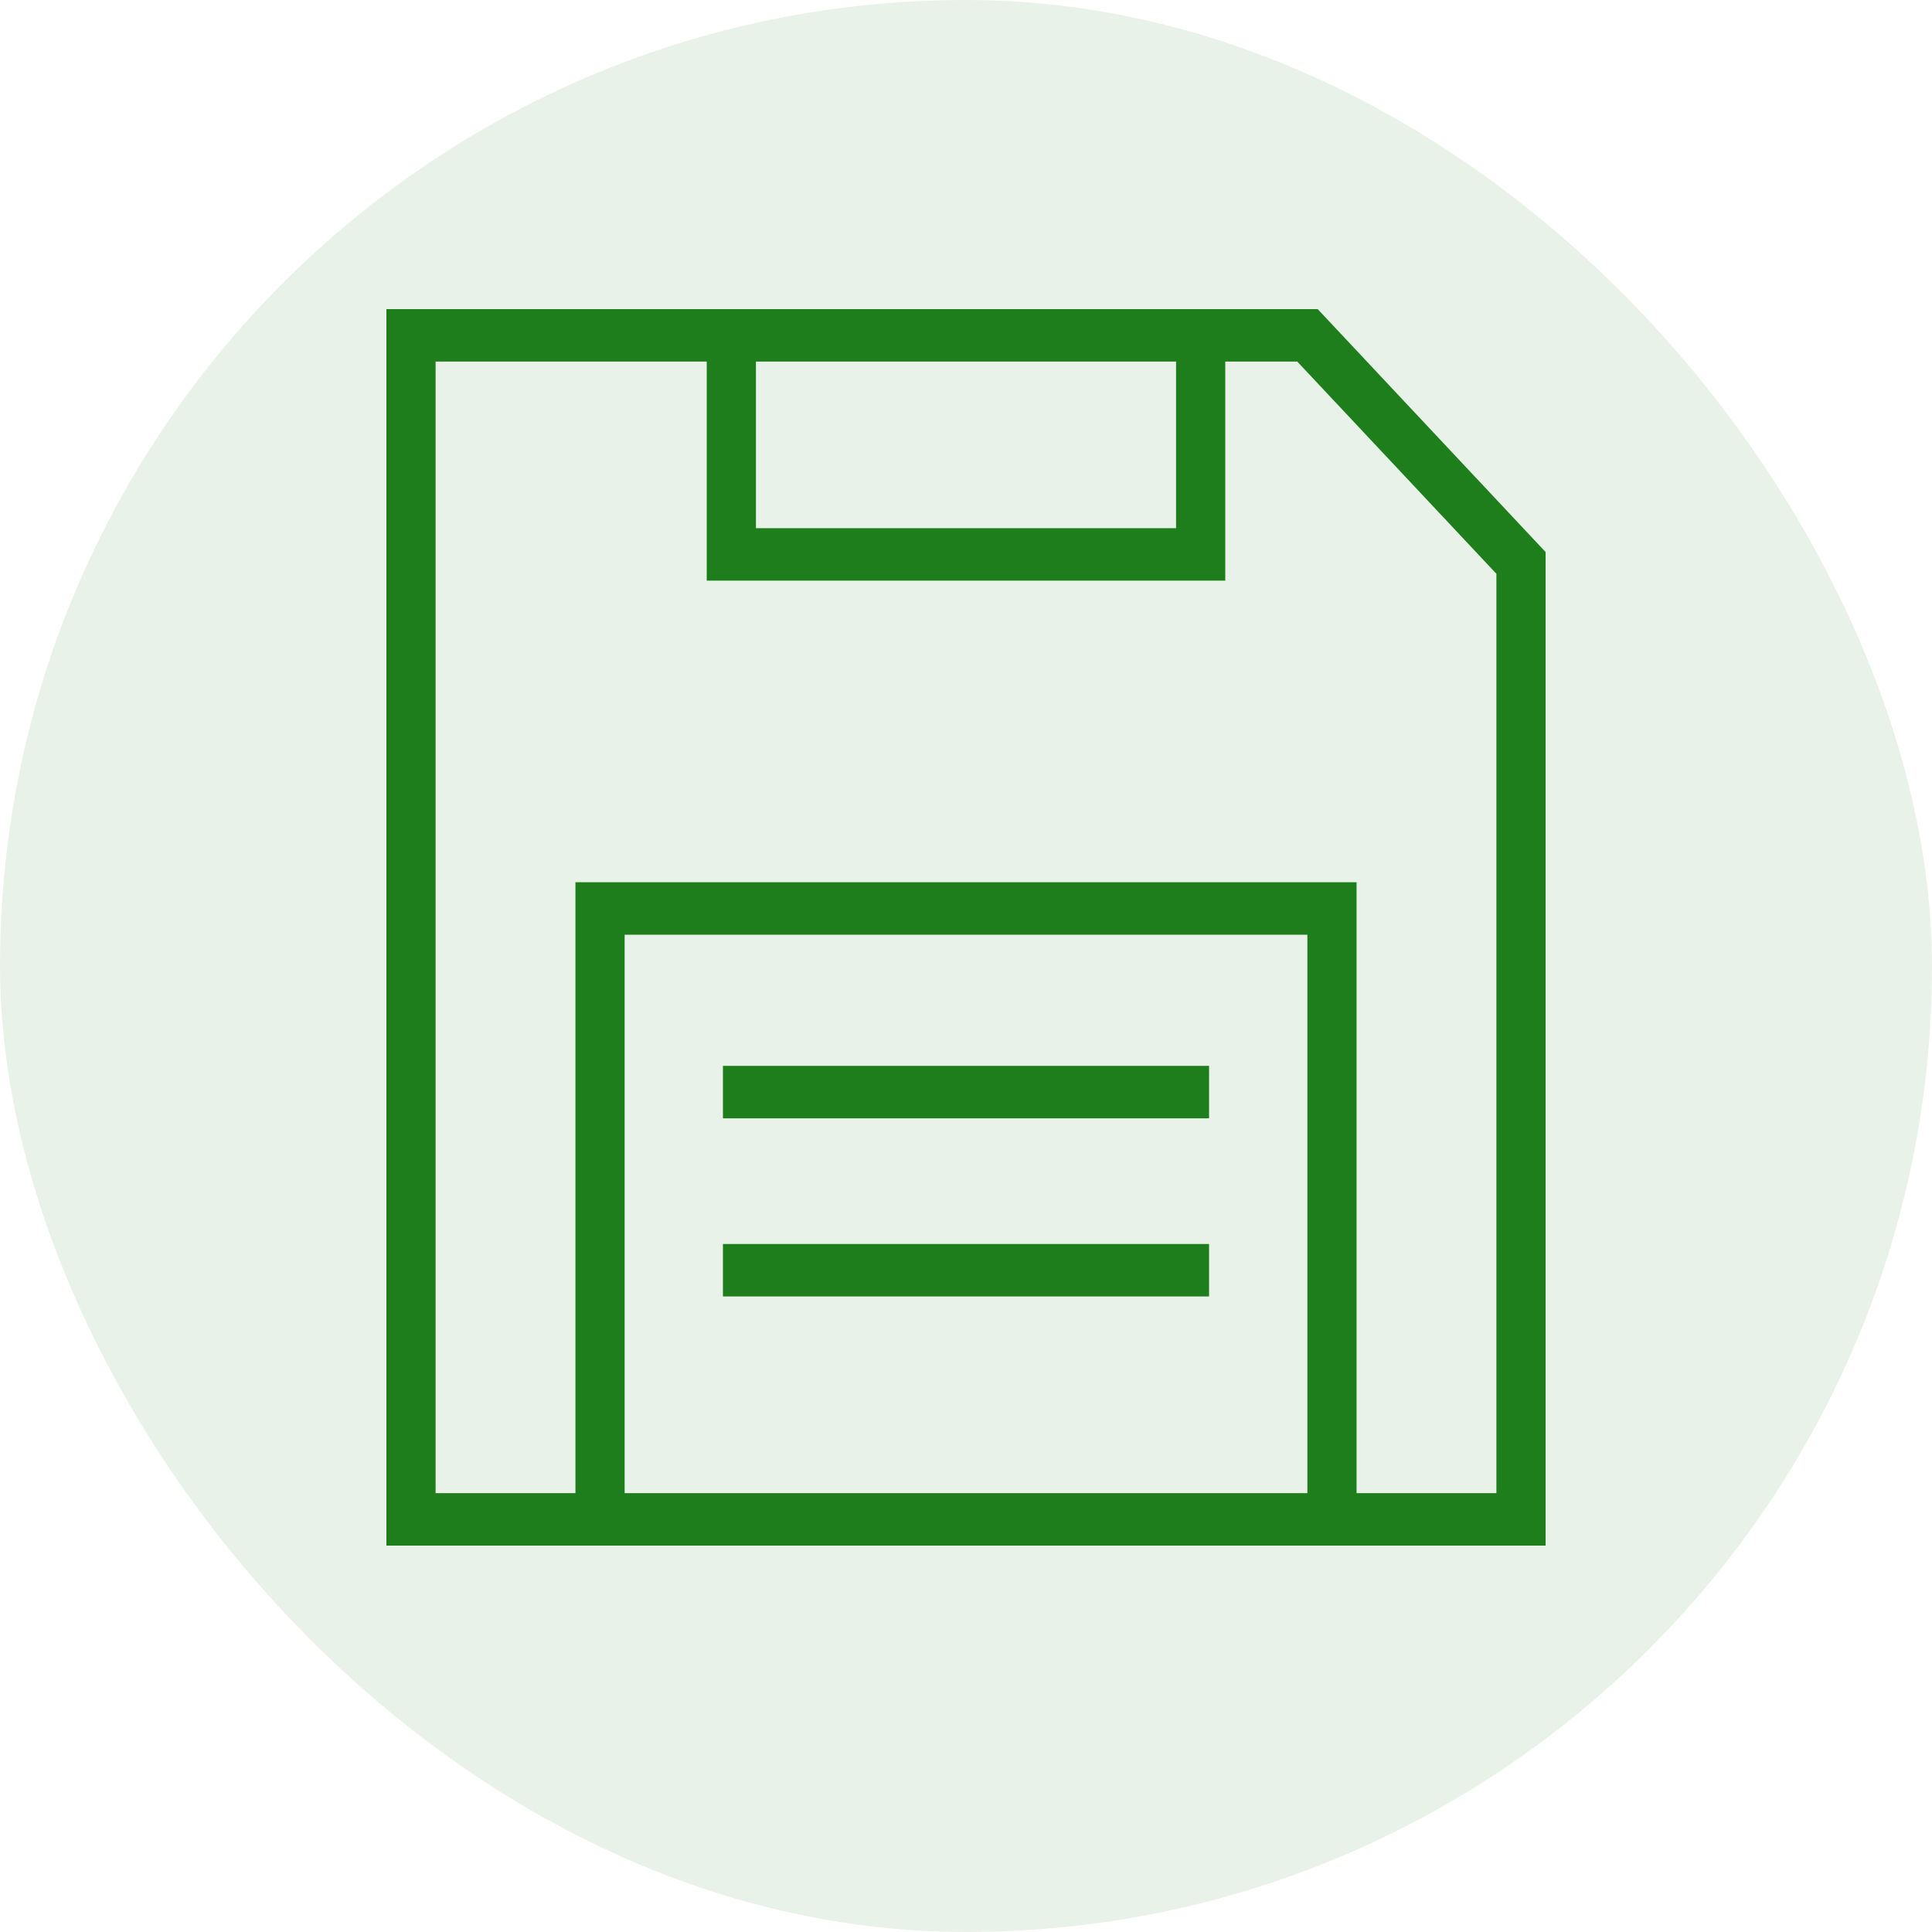 <svg width="26" height="26" viewBox="0 0 26 26" fill="none" xmlns="http://www.w3.org/2000/svg">
<rect opacity="0.1" width="26" height="26" rx="13" fill="#1E7E1C"/>
<path d="M17.733 4.16H5.2V20.8H20.8V7.429L17.733 4.16ZM10.173 4.866H15.827V7.108H10.173V4.866ZM17.594 20.094H8.406V12.579H17.594V20.094ZM20.138 20.094H18.256V11.873H7.744V20.094H5.862V4.866H9.511V7.814H16.489V4.866H17.458L20.138 7.722V20.094Z" fill="#1E7E1C"/>
<path d="M16.271 14.344H9.729V15.05H16.271V14.344Z" fill="#1E7E1C"/>
<path d="M16.271 16.741H9.729V17.447H16.271V16.741Z" fill="#1E7E1C"/>
</svg>
